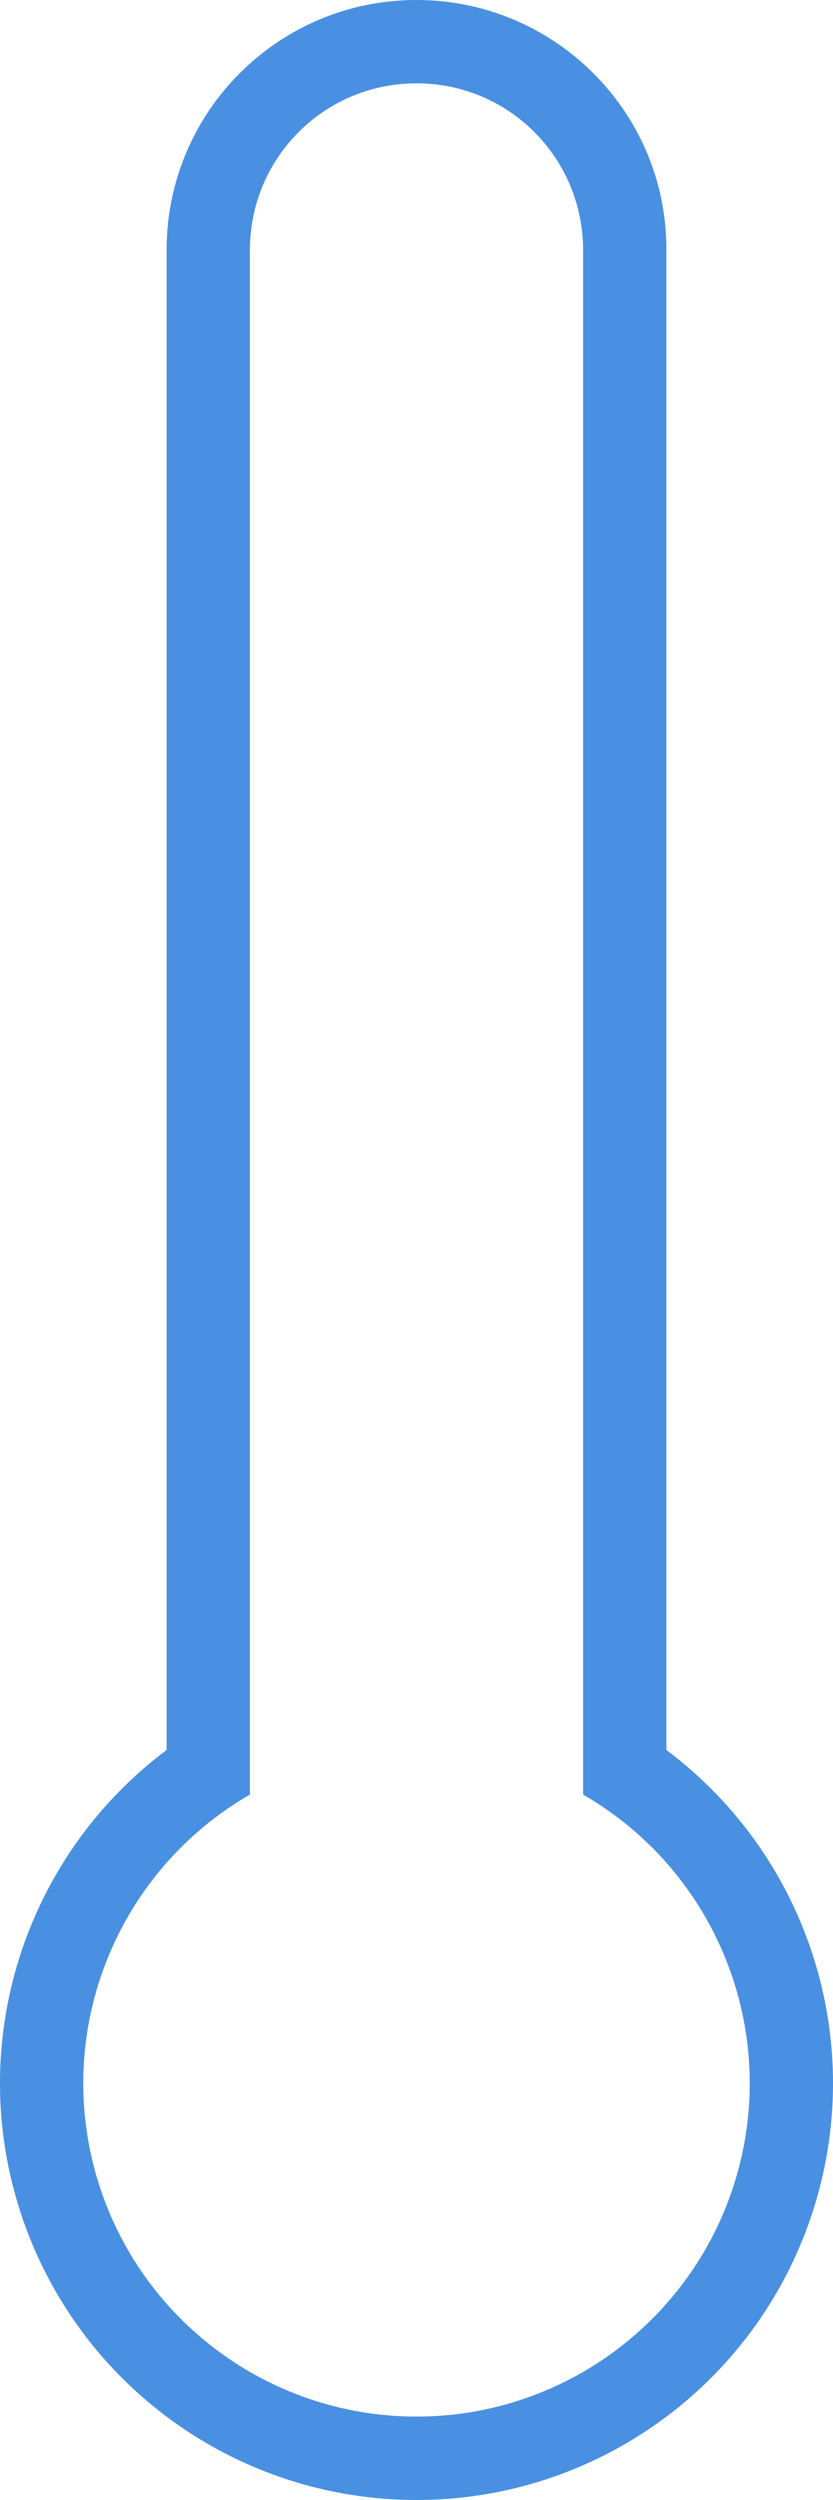 <svg xmlns="http://www.w3.org/2000/svg" width="10" height="30" viewBox="0 0 10 30">
  <path fill="#4990E2" fill-rule="evenodd" d="M7,21.535 C8.568,22.44 9.332,24.286 8.864,26.034 C8.395,27.783 6.81,28.999 5,28.999 C3.19,28.999 1.605,27.783 1.136,26.034 C0.668,24.286 1.432,22.44 3,21.535 L3,3.004 C3,1.89 3.895,1 5,1 C6.112,1 7,1.897 7,3.004 L7,21.535 L7,21.535 Z M8,21 C9.722,22.291 10.424,24.539 9.743,26.581 C9.063,28.623 7.152,30 5,30 C2.848,30 0.937,28.623 0.257,26.581 C-0.424,24.539 0.278,22.291 2,21 L2,2.99 C2.005,1.337 3.347,-0.001 5,2.22044605e-16 C6.653,2.22044605e-16 8,1.339 8,2.99 L8,21 Z"/>
</svg>
